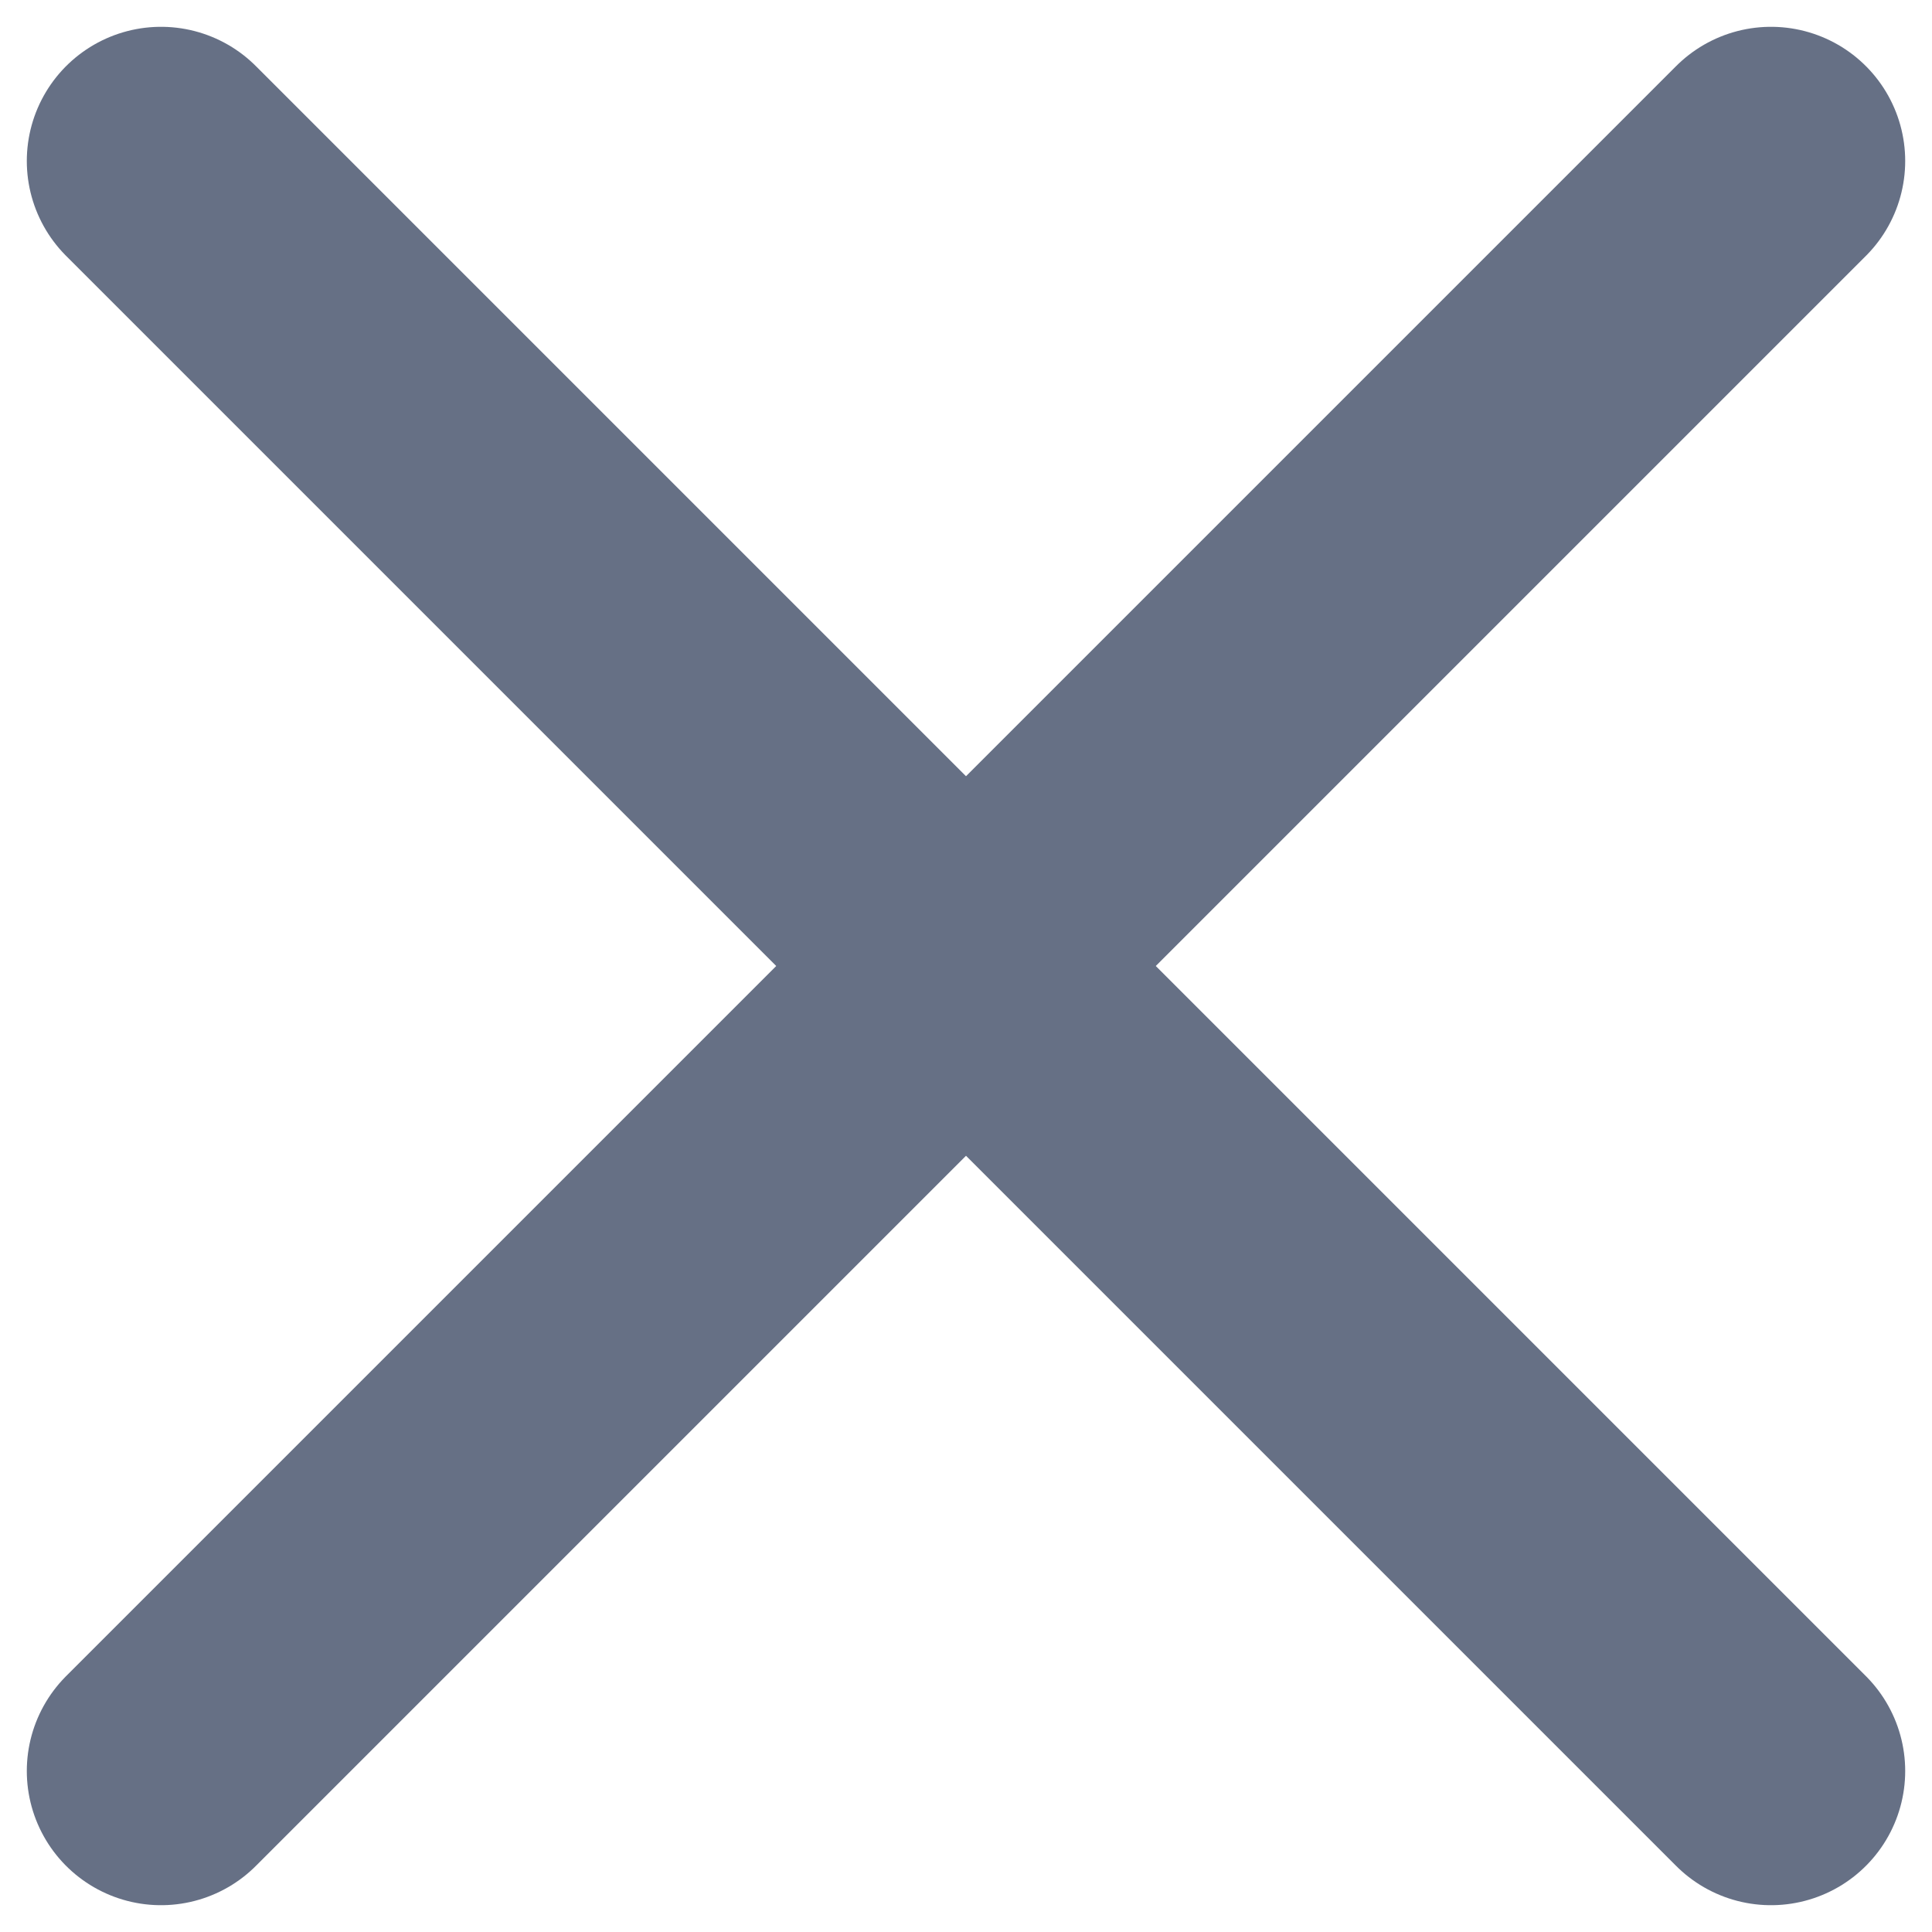 <svg width="12" height="12" viewBox="0 0 12 12" fill="none" xmlns="http://www.w3.org/2000/svg">
<path d="M11 1L1 11M1 1L11 11" stroke="#667085" stroke-width="1.667" stroke-linecap="round" stroke-linejoin="round"/>
</svg>
